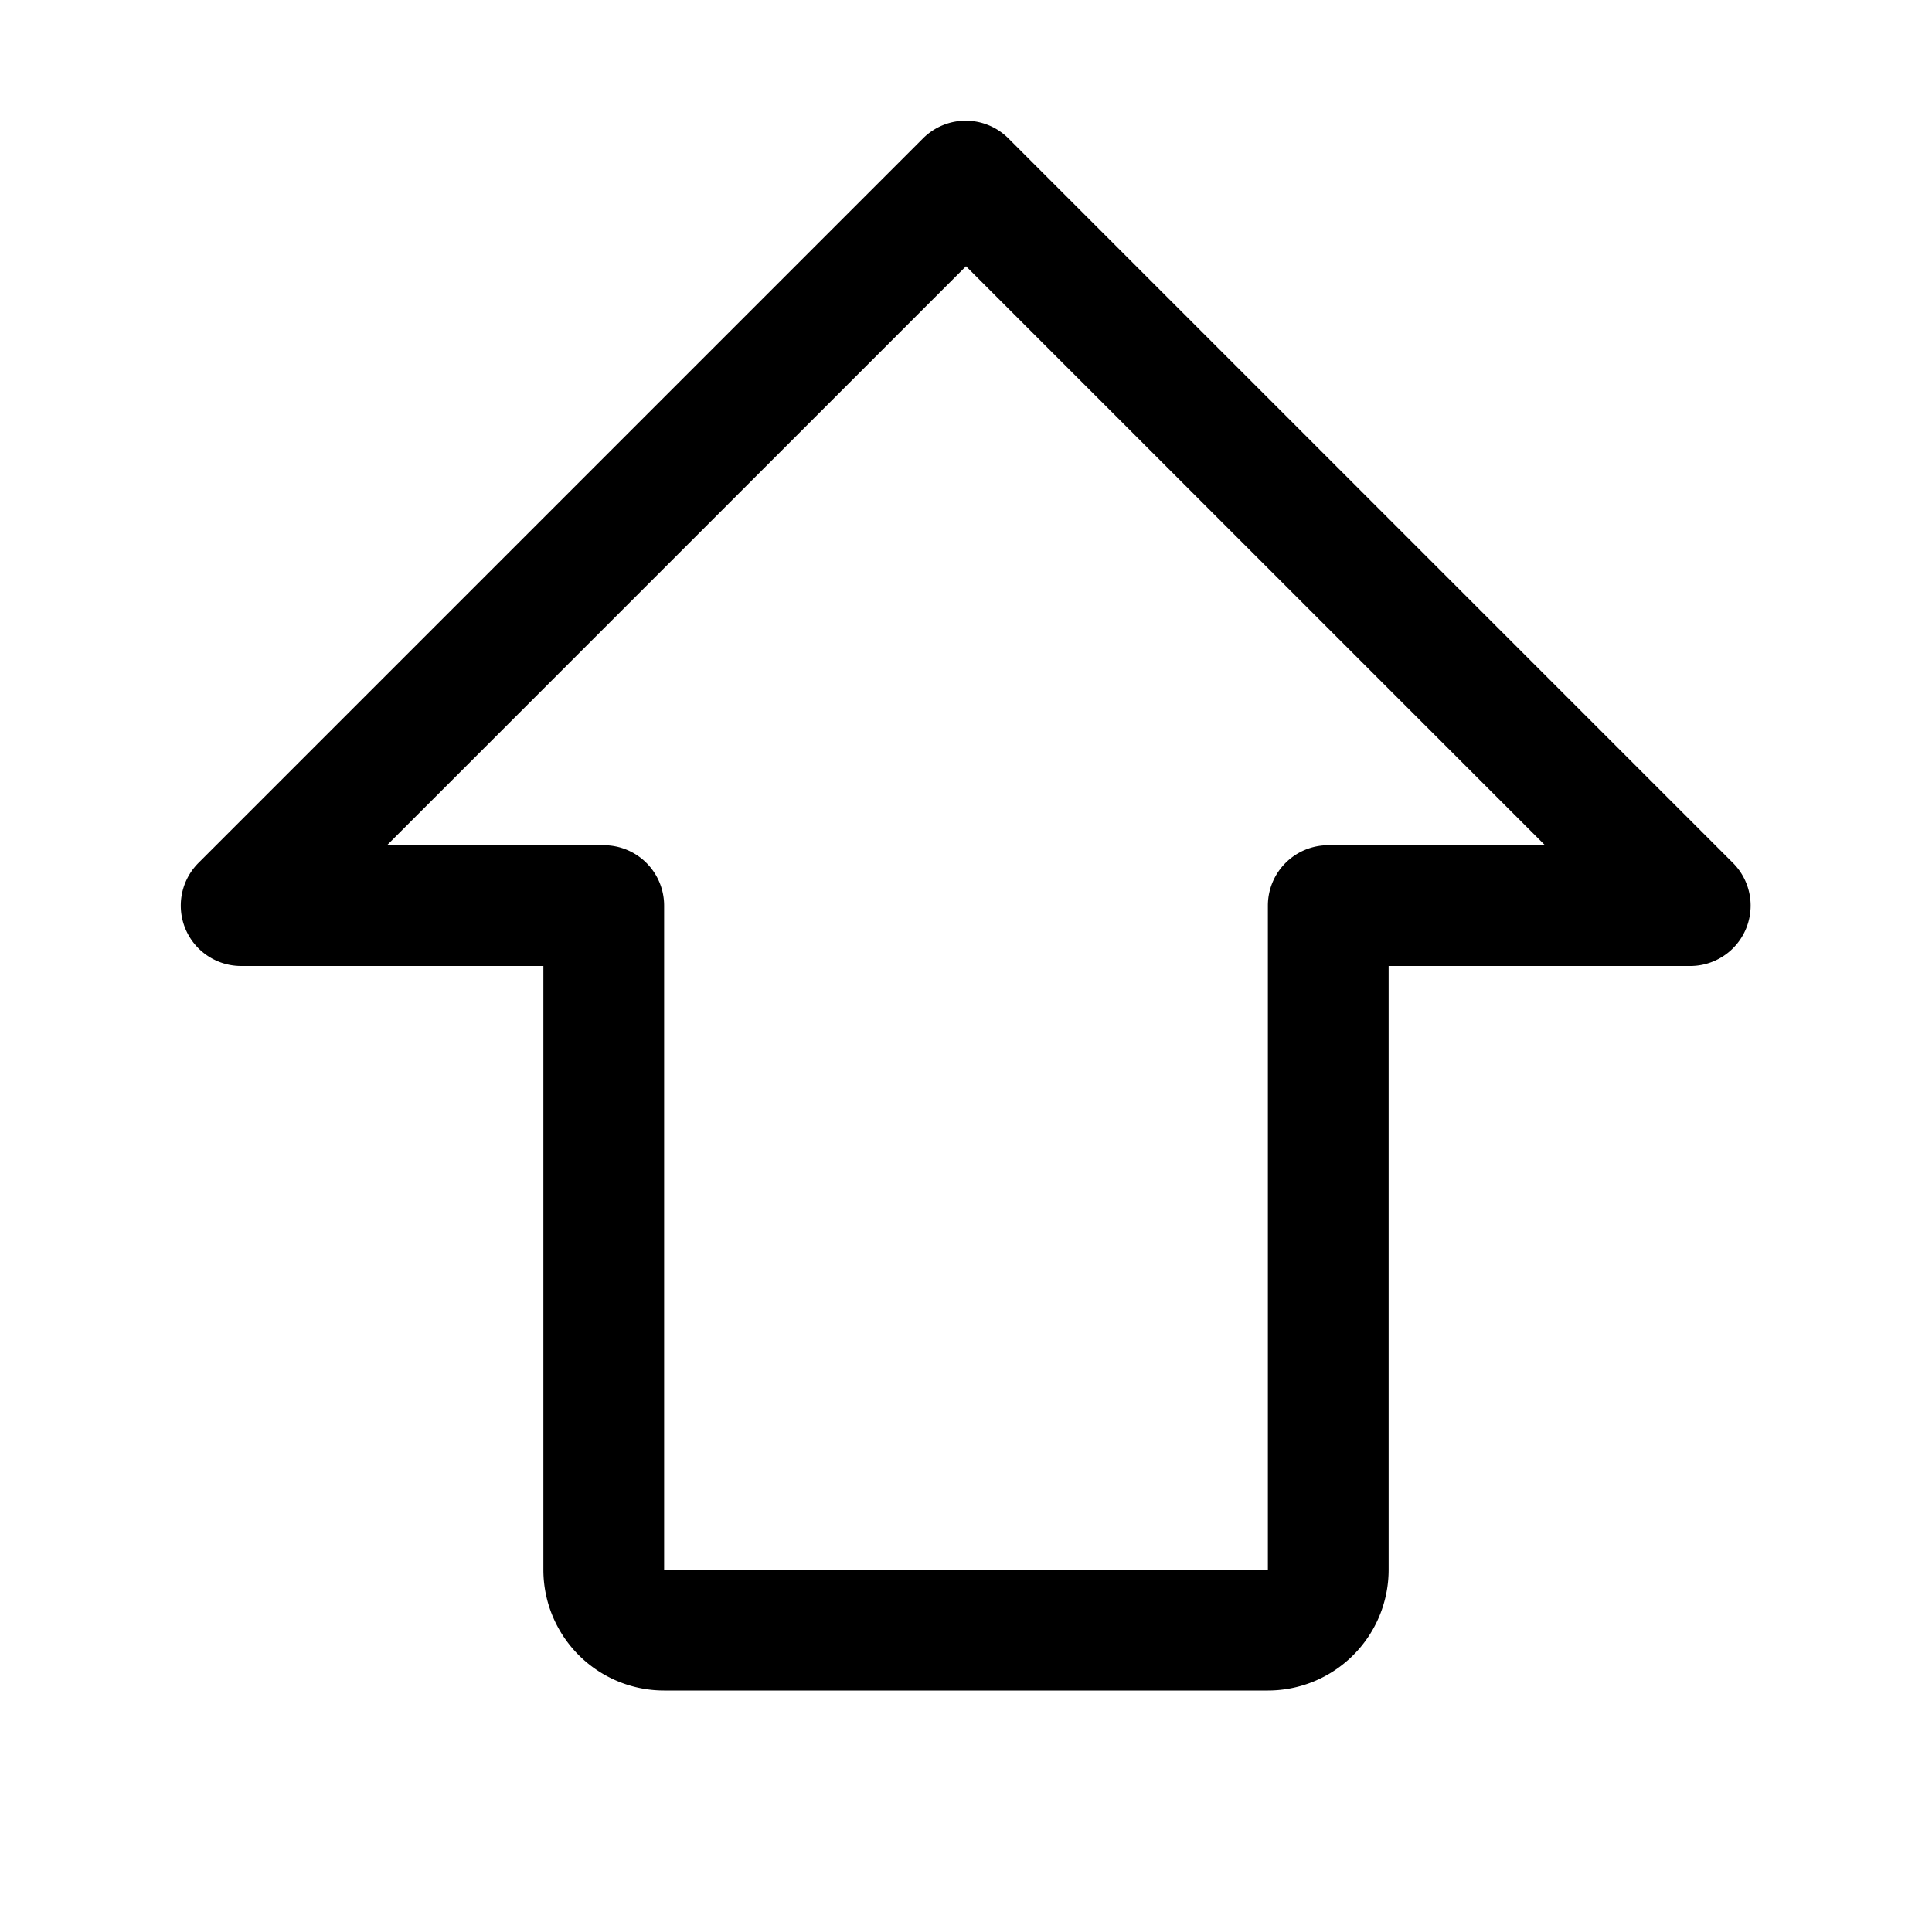 <svg id="Layer_1" data-name="Layer 1" xmlns="http://www.w3.org/2000/svg" viewBox="0 0 32 32"><defs><style>.cls-1{fill:none;}</style></defs><title>mac--shift</title><path d="M21,28H11a2,2,0,0,1-2-2V16H4a1,1,0,0,1-.71-1.71l12-12a1,1,0,0,1,1.41,0l12,12A1,1,0,0,1,28,16H23V26A2,2,0,0,1,21,28ZM6.41,14H10a1,1,0,0,1,1,1V26H21V15a1,1,0,0,1,1-1h3.59L16,4.41Z"/><rect class="cls-1" width="32" height="32"/></svg>
